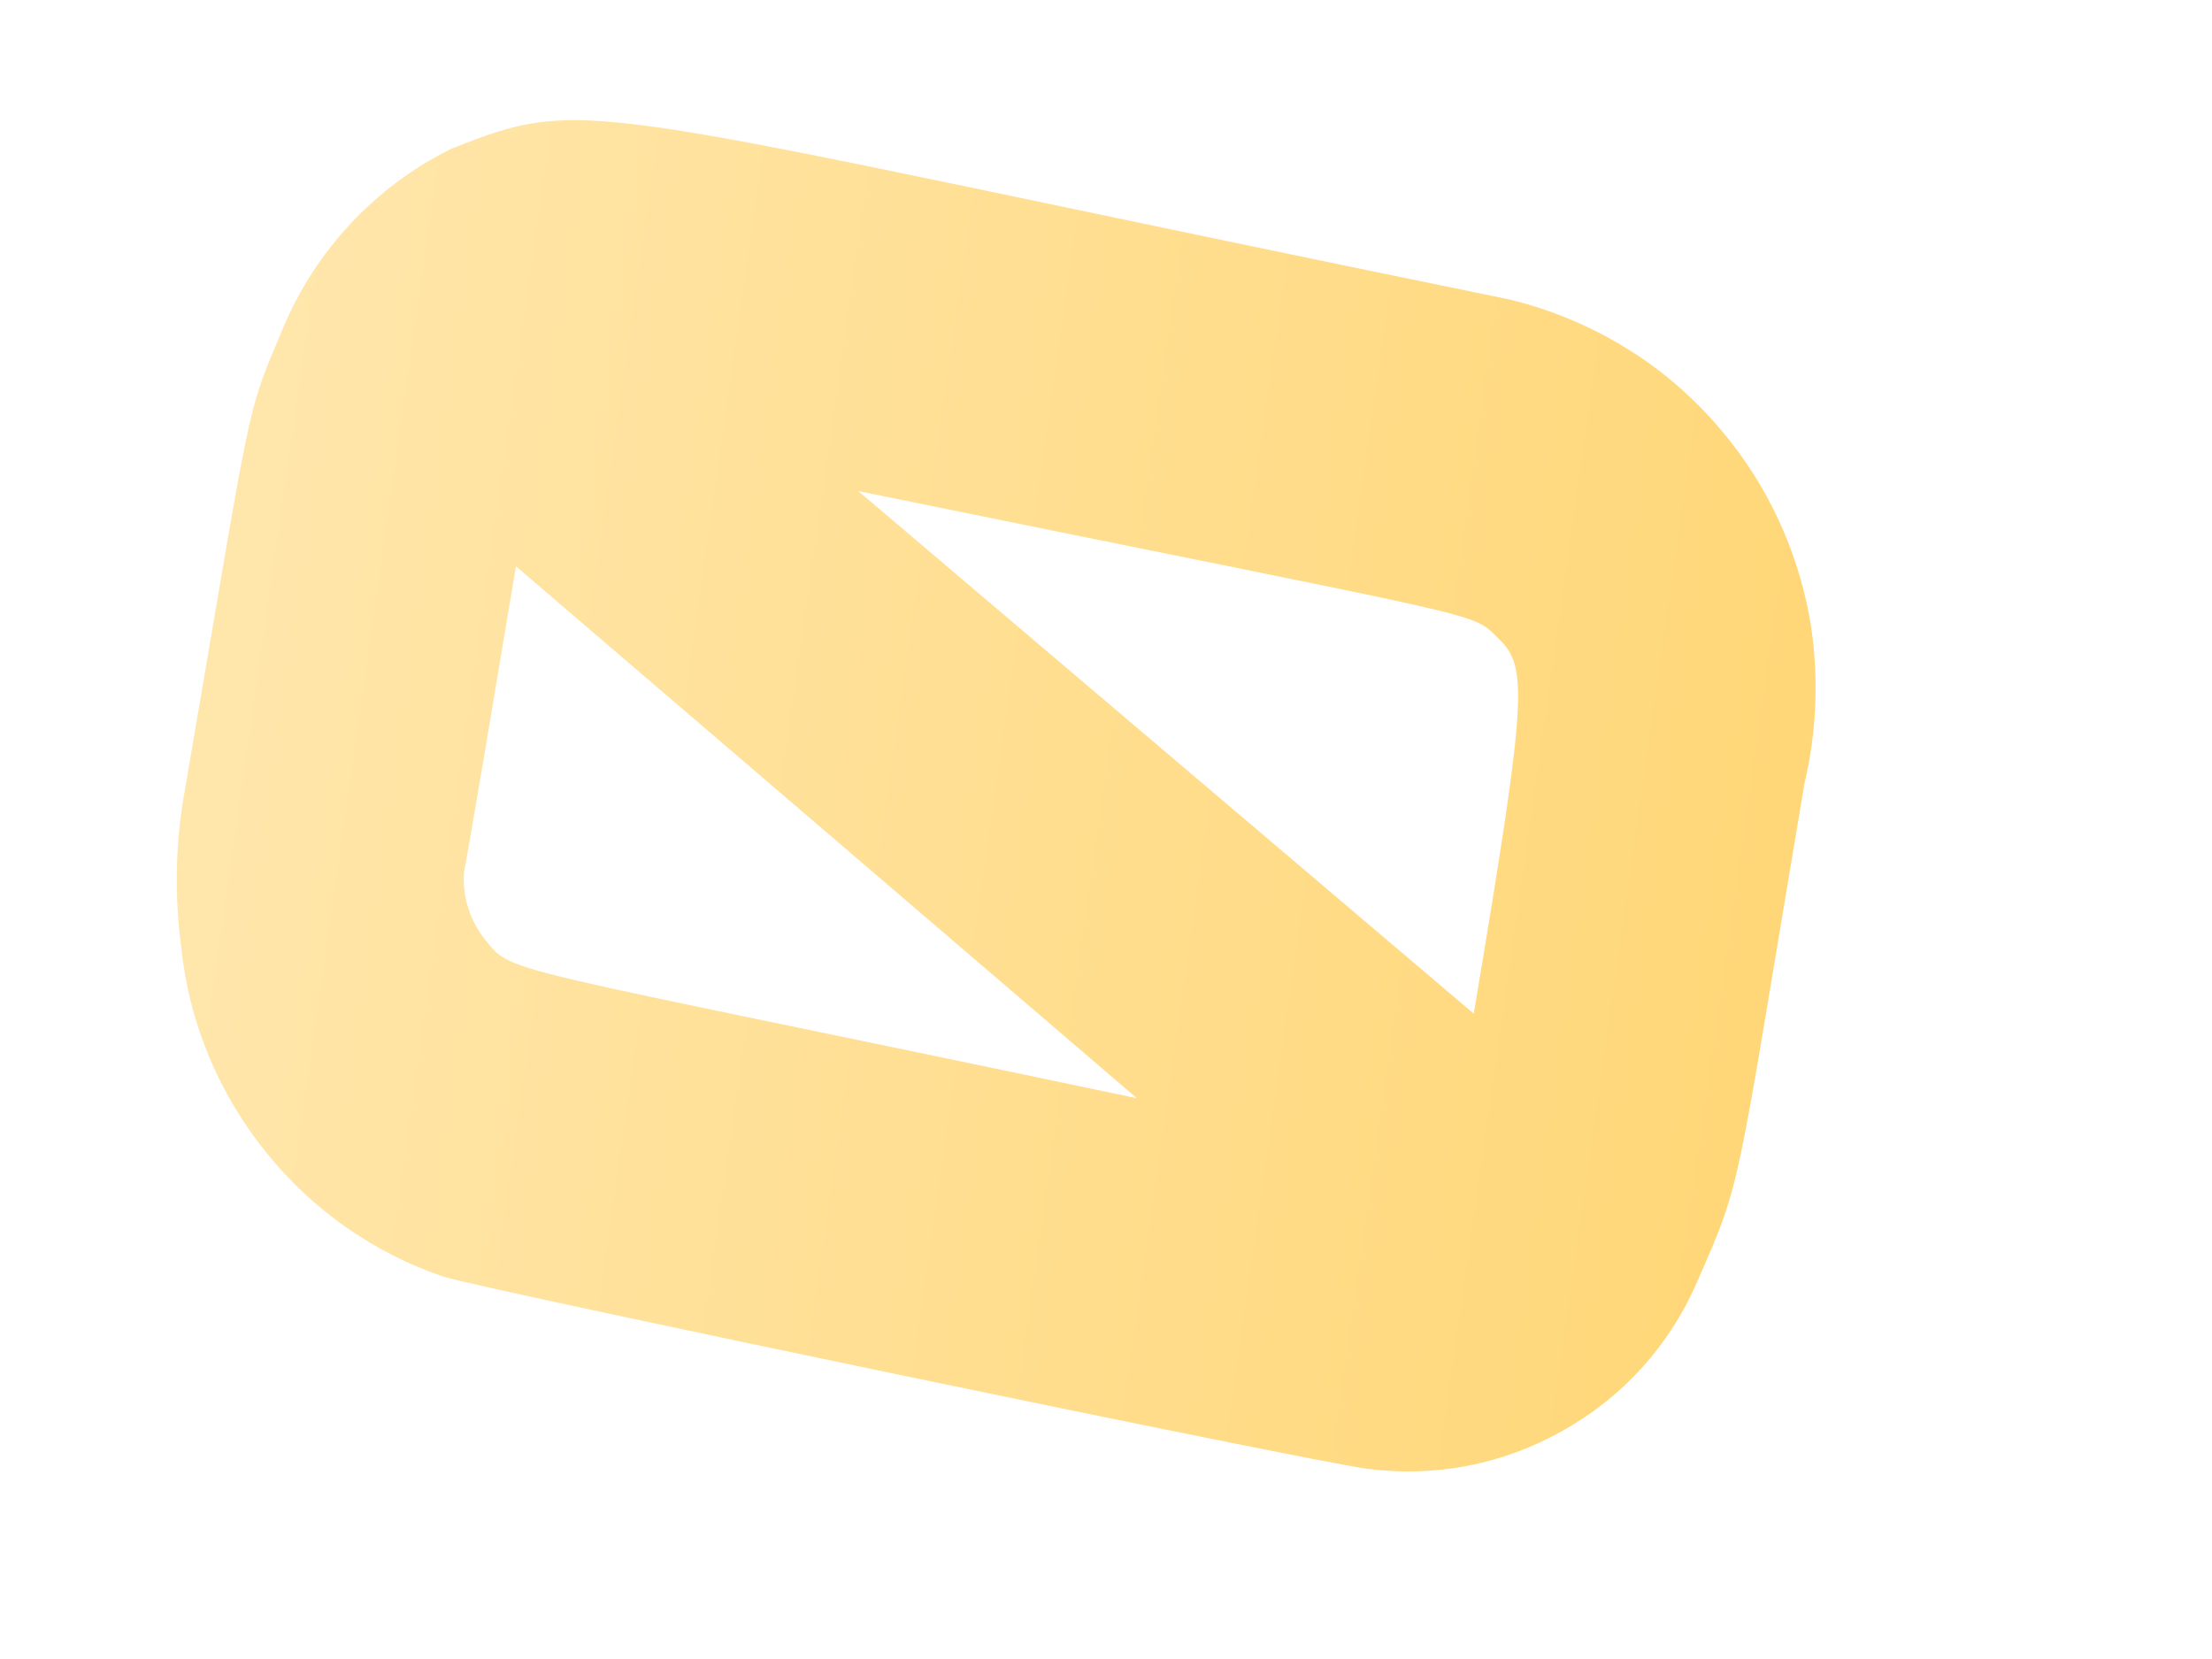 <svg width="4" height="3" viewBox="0 0 4 3" fill="none" xmlns="http://www.w3.org/2000/svg">
<path d="M2.727 0.541C1.041 0.196 1.074 0.167 0.816 0.269C0.679 0.337 0.571 0.452 0.512 0.593C0.442 0.759 0.459 0.703 0.331 1.448C0.317 1.536 0.316 1.626 0.328 1.715C0.342 1.849 0.395 1.976 0.479 2.081C0.563 2.187 0.676 2.266 0.803 2.309C0.909 2.339 2.362 2.641 2.472 2.656C2.595 2.672 2.719 2.648 2.826 2.587C2.934 2.527 3.019 2.433 3.068 2.32C3.152 2.129 3.136 2.171 3.263 1.417C3.285 1.324 3.289 1.228 3.275 1.133C3.26 1.039 3.227 0.949 3.177 0.867C3.127 0.786 3.062 0.715 2.985 0.659C2.907 0.603 2.82 0.563 2.727 0.541ZM0.874 1.695C0.849 1.662 0.836 1.62 0.839 1.578C0.843 1.552 0.833 1.624 0.933 1.024L2.056 1.986C0.868 1.736 0.93 1.764 0.874 1.695ZM1.552 0.888C2.722 1.127 2.657 1.104 2.71 1.155C2.764 1.207 2.761 1.26 2.665 1.833L1.552 0.888Z" fill="url(#paint0_linear_130_643)"/>
<defs>
<linearGradient id="paint0_linear_130_643" x1="0.364" y1="1.235" x2="3.233" y2="1.644" gradientUnits="userSpaceOnUse">
<stop stop-color="#FFE6AB"/>
<stop offset="1" stop-color="#FFD778"/>
</linearGradient>
</defs>
</svg>

